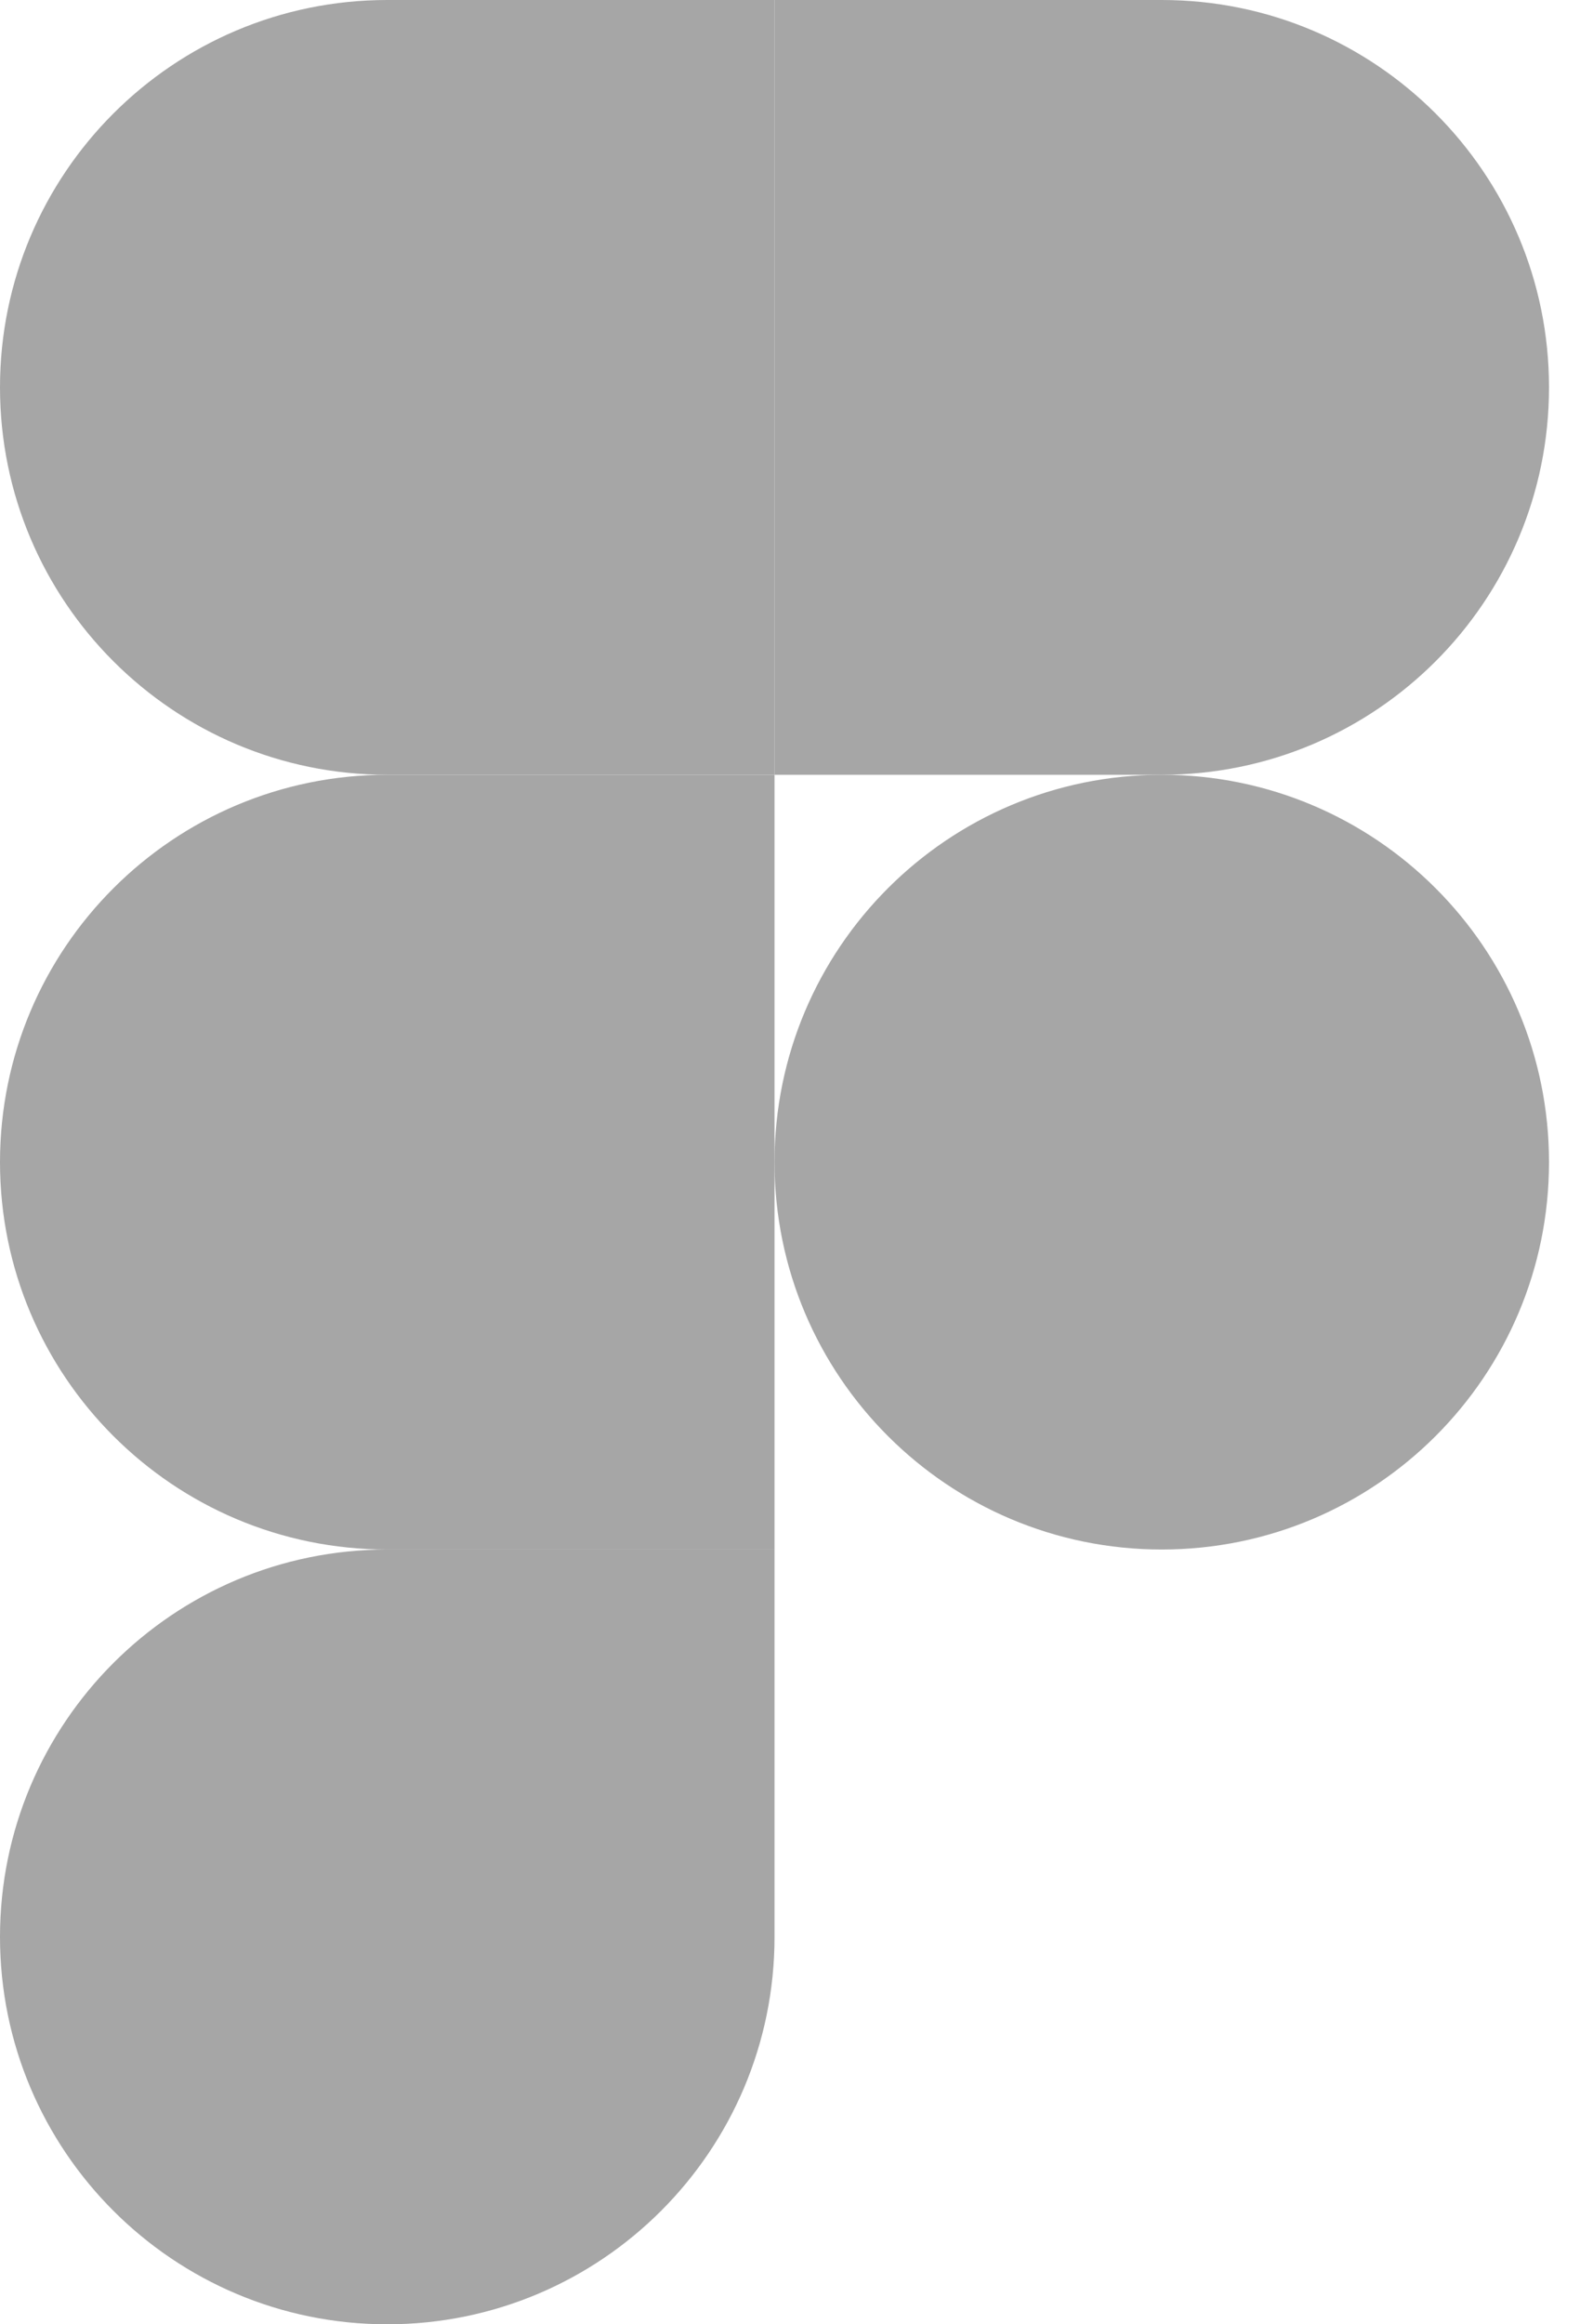 <svg width="34" height="50" viewBox="0 0 34 50" fill="none" xmlns="http://www.w3.org/2000/svg">
<g clip-path="url(#clip0)">
<path d="M16.667 25C16.667 20.397 20.397 16.667 25 16.667C29.603 16.667 33.333 20.397 33.333 25C33.333 29.603 29.603 33.333 25 33.333C20.397 33.333 16.667 29.603 16.667 25Z" fill="#A6A6A6"/>
<path d="M0 41.667C0 37.064 3.731 33.333 8.333 33.333H16.667V41.667C16.667 46.269 12.936 50 8.333 50C3.731 50 0 46.269 0 41.667Z" fill="#A6A6A6"/>
<path d="M16.667 0V16.667H25C29.603 16.667 33.333 12.936 33.333 8.333C33.333 3.731 29.603 0 25 0H16.667Z" fill="#A6A6A6"/>
<path d="M0 8.333C0 12.936 3.731 16.667 8.333 16.667H16.667V0H8.333C3.731 0 0 3.731 0 8.333Z" fill="#A6A6A6"/>
<path d="M0 25C0 29.603 3.731 33.333 8.333 33.333H16.667V16.667H8.333C3.731 16.667 0 20.397 0 25Z" fill="#A6A6A6"/>
</g>
<defs>
<clipPath id="clip0">
<rect width="33.333" height="50" fill="white"/>
</clipPath>
</defs>
</svg>

